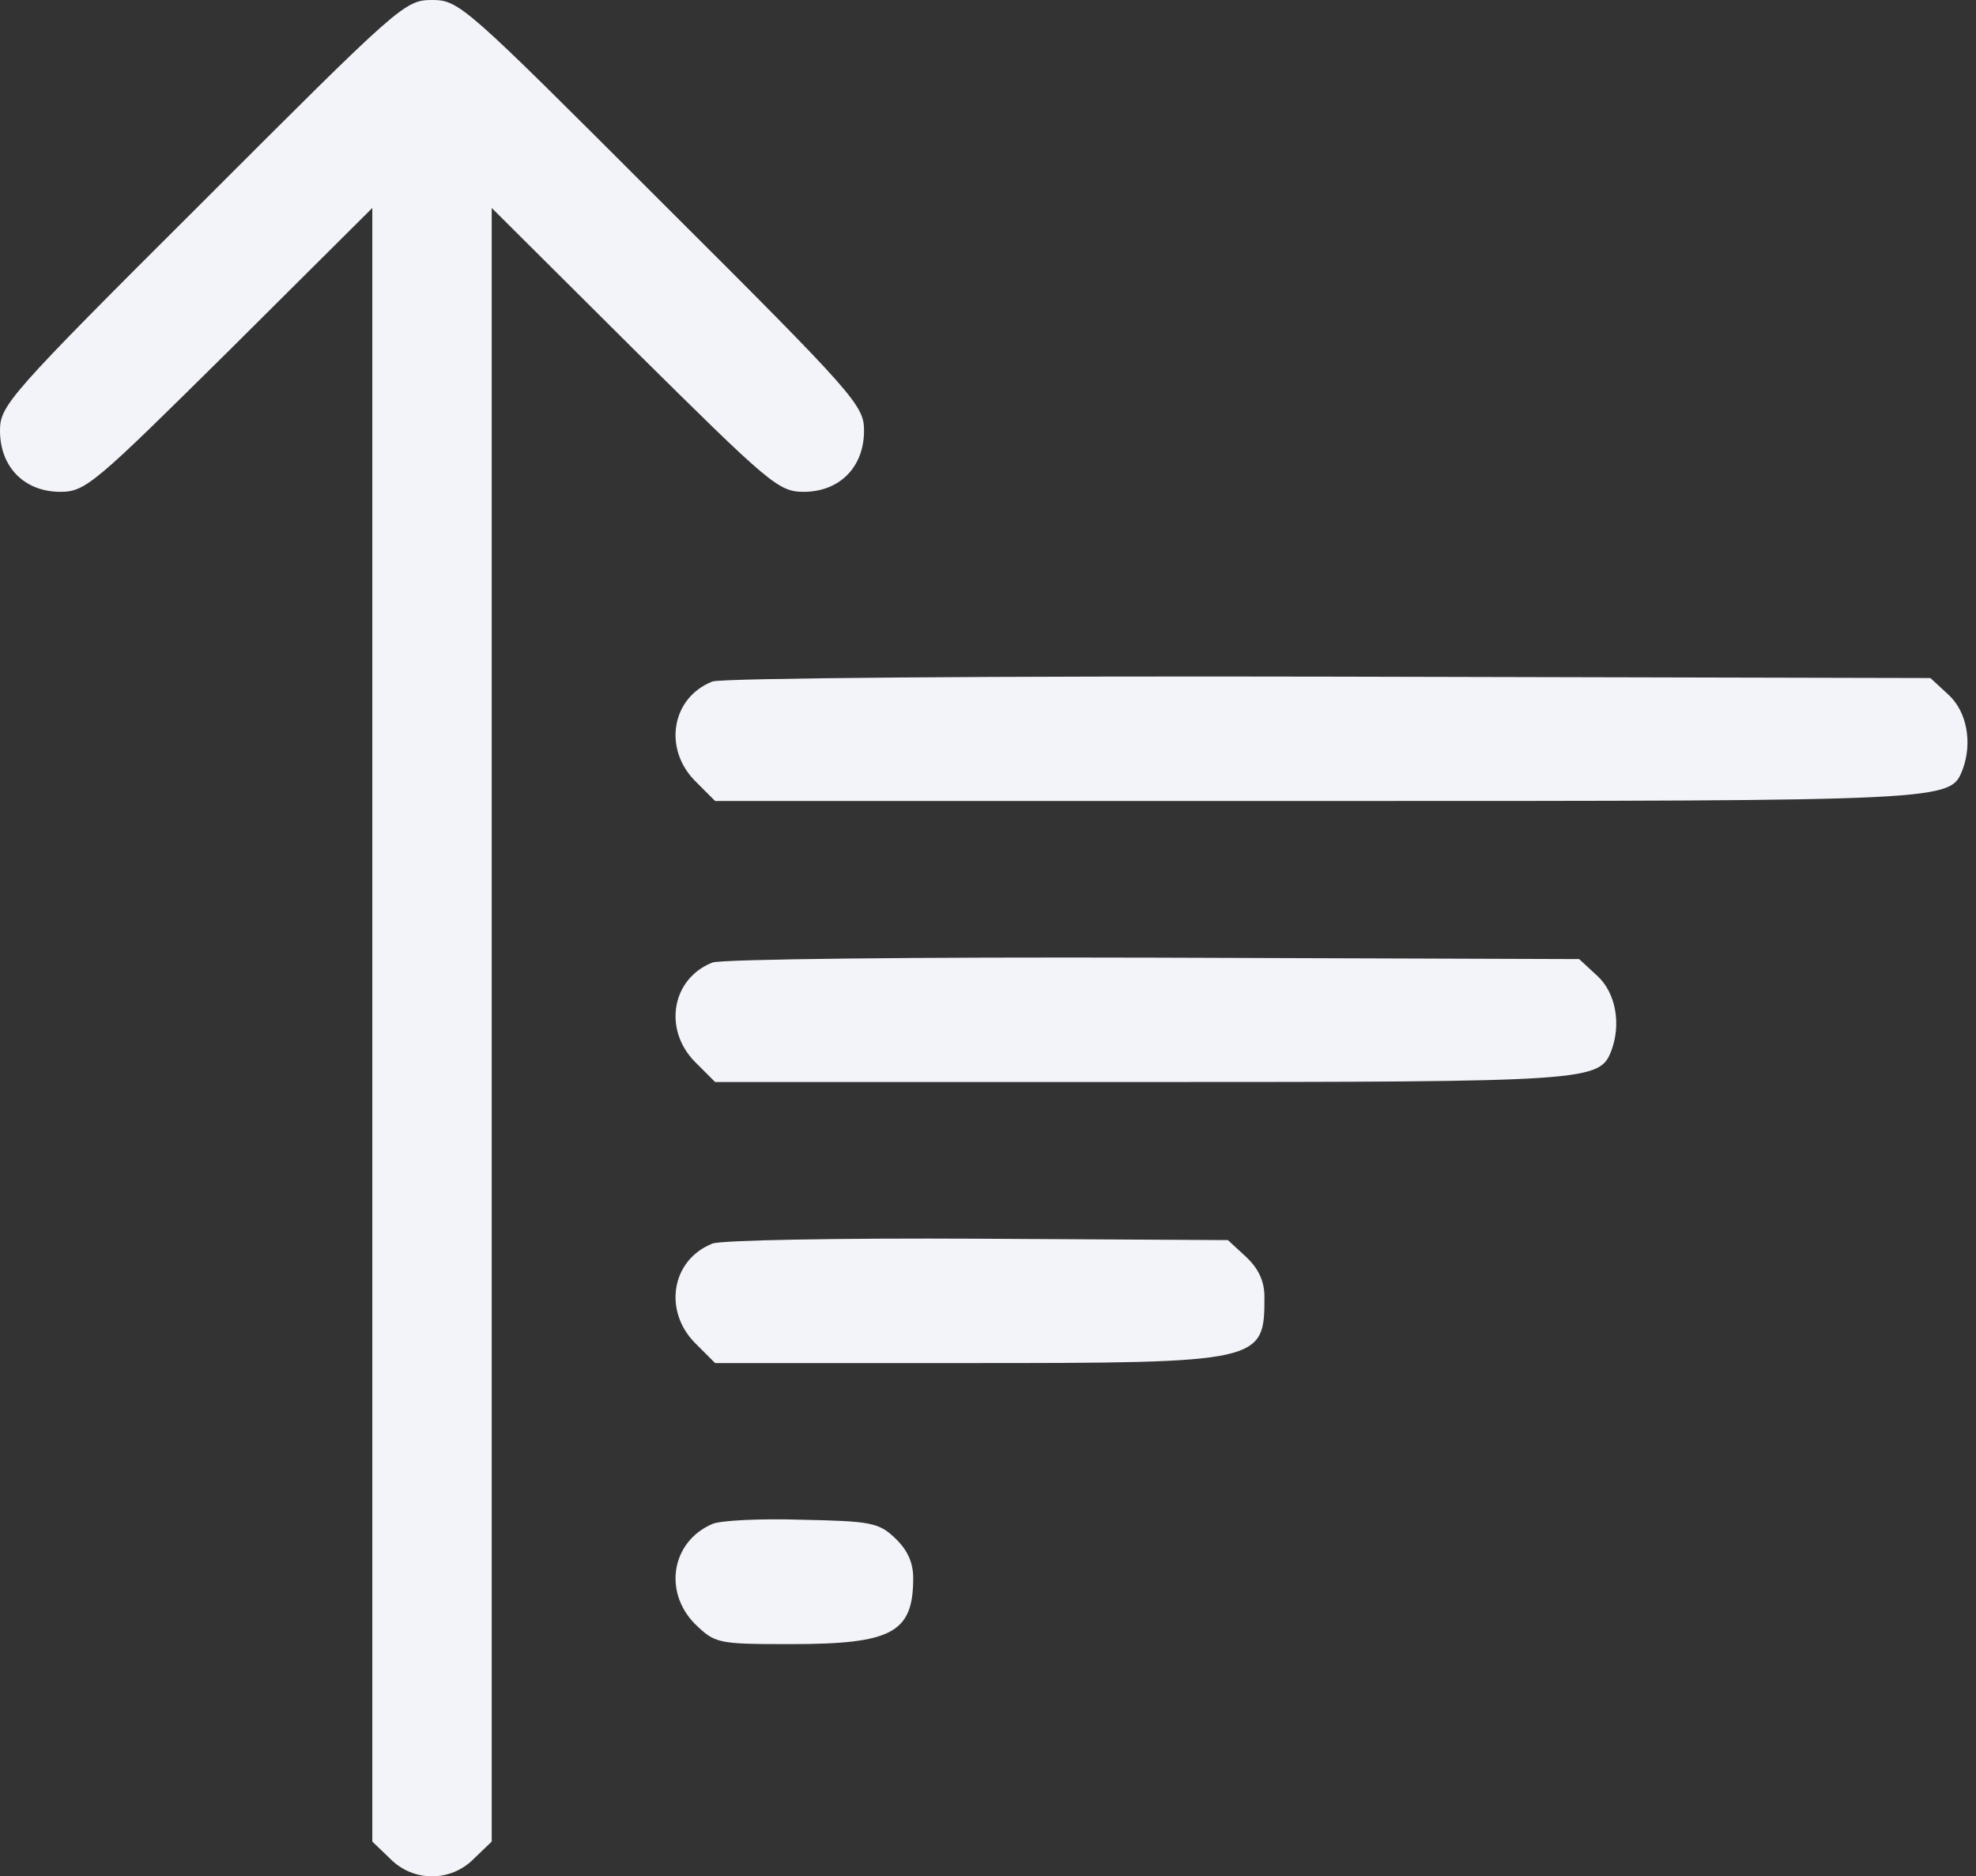 <svg width="79" height="75" viewBox="0 0 79 75" fill="none" xmlns="http://www.w3.org/2000/svg">
<rect x="0" y="0" width="79" height="75" fill="#333333" stroke="none"/>
<path d="M8.088 8.088C0.337 15.812 0 16.205 0 17.216C0 18.676 0.983 19.659 2.415 19.659C3.426 19.659 3.791 19.322 9.184 13.986L14.885 8.313V73.61L15.587 74.284C16.514 75.239 18.03 75.239 18.957 74.284L19.659 73.61V8.313L25.36 13.986C30.753 19.322 31.118 19.659 32.129 19.659C33.561 19.659 34.544 18.676 34.544 17.216C34.544 16.205 34.207 15.812 26.456 8.088C18.592 0.225 18.367 0 17.272 0C16.177 0 15.952 0.225 8.088 8.088Z" fill="#F3F4F9"/>
<path d="M28.478 27.242C26.849 27.888 26.512 29.91 27.776 31.202L28.59 32.017H52.659C78.159 32.017 77.963 32.017 78.468 30.753C78.862 29.686 78.637 28.45 77.907 27.776L77.177 27.102L53.136 27.046C39.908 27.017 28.787 27.102 28.478 27.242Z" fill="#F3F4F9"/>
<path d="M28.478 38.476C26.849 39.122 26.512 41.144 27.776 42.436L28.59 43.25H45.638C63.64 43.25 63.949 43.222 64.426 41.986C64.819 40.919 64.595 39.684 63.864 39.01L63.134 38.336L46.115 38.279C36.735 38.251 28.787 38.336 28.478 38.476Z" fill="#F3F4F9"/>
<path d="M28.478 49.71C26.849 50.356 26.512 52.378 27.776 53.67L28.59 54.484H38.616C50.468 54.484 50.552 54.456 50.552 51.844C50.552 51.226 50.328 50.721 49.822 50.243L49.092 49.569L39.094 49.513C33.589 49.485 28.787 49.569 28.478 49.71Z" fill="#F3F4F9"/>
<path d="M28.478 60.916C26.849 61.618 26.512 63.612 27.776 64.904C28.59 65.69 28.674 65.718 31.595 65.718C35.667 65.718 36.51 65.269 36.51 63.078C36.51 62.46 36.285 61.955 35.78 61.477C35.134 60.859 34.797 60.803 32.073 60.747C30.416 60.691 28.787 60.775 28.478 60.916Z" fill="#F3F4F9"/>
</svg>
